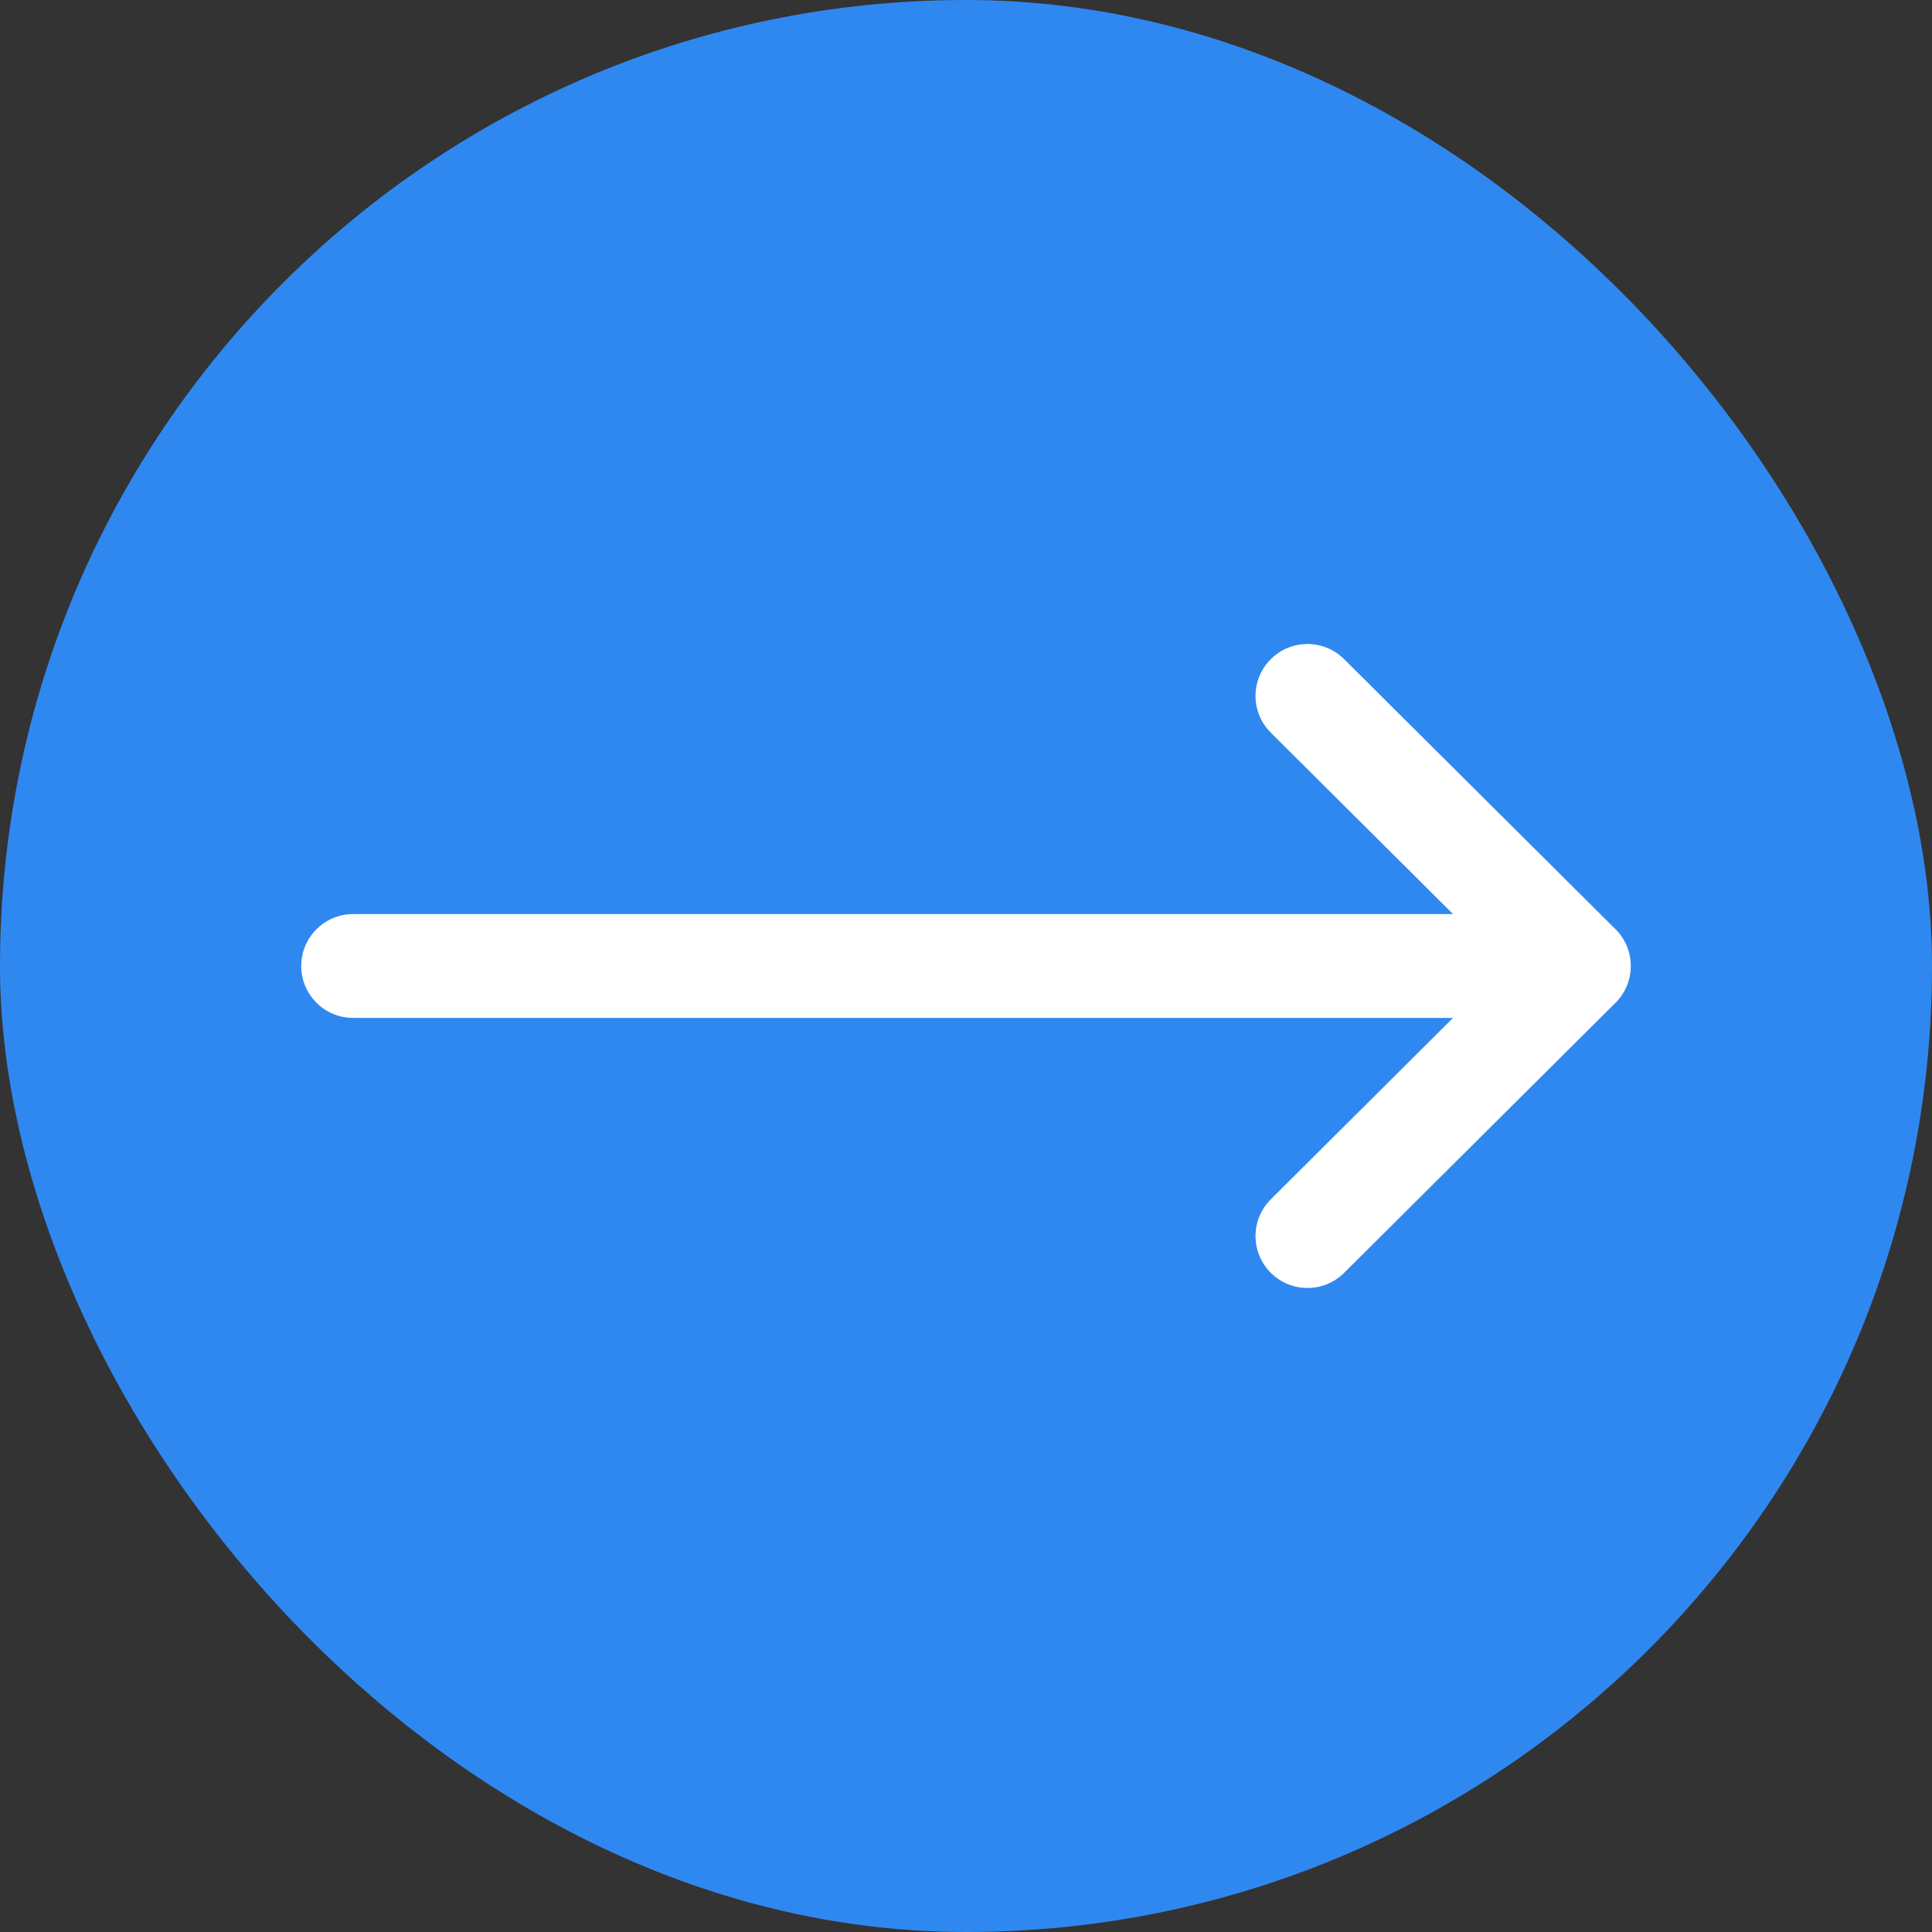 <svg width="24" height="24" viewBox="0 0 24 24" fill="none" xmlns="http://www.w3.org/2000/svg">
<rect x="0" y="0" width="24" height="24" fill="#333333" stroke="none"/>
<rect width="24" height="24" rx="12" fill="#2F88F0"/>
<path d="M20.069 11.543C20.069 11.543 20.069 11.543 20.068 11.543L16.697 8.188C16.445 7.937 16.036 7.937 15.785 8.19C15.533 8.443 15.534 8.851 15.787 9.102L18.05 11.355H4.387C4.031 11.355 3.742 11.644 3.742 12C3.742 12.356 4.031 12.645 4.387 12.645H18.05L15.787 14.898C15.534 15.149 15.533 15.557 15.785 15.81C16.036 16.062 16.445 16.063 16.697 15.812L20.068 12.457C20.069 12.457 20.069 12.457 20.069 12.457C20.322 12.204 20.321 11.795 20.069 11.543Z" fill="white"/>
</svg>
